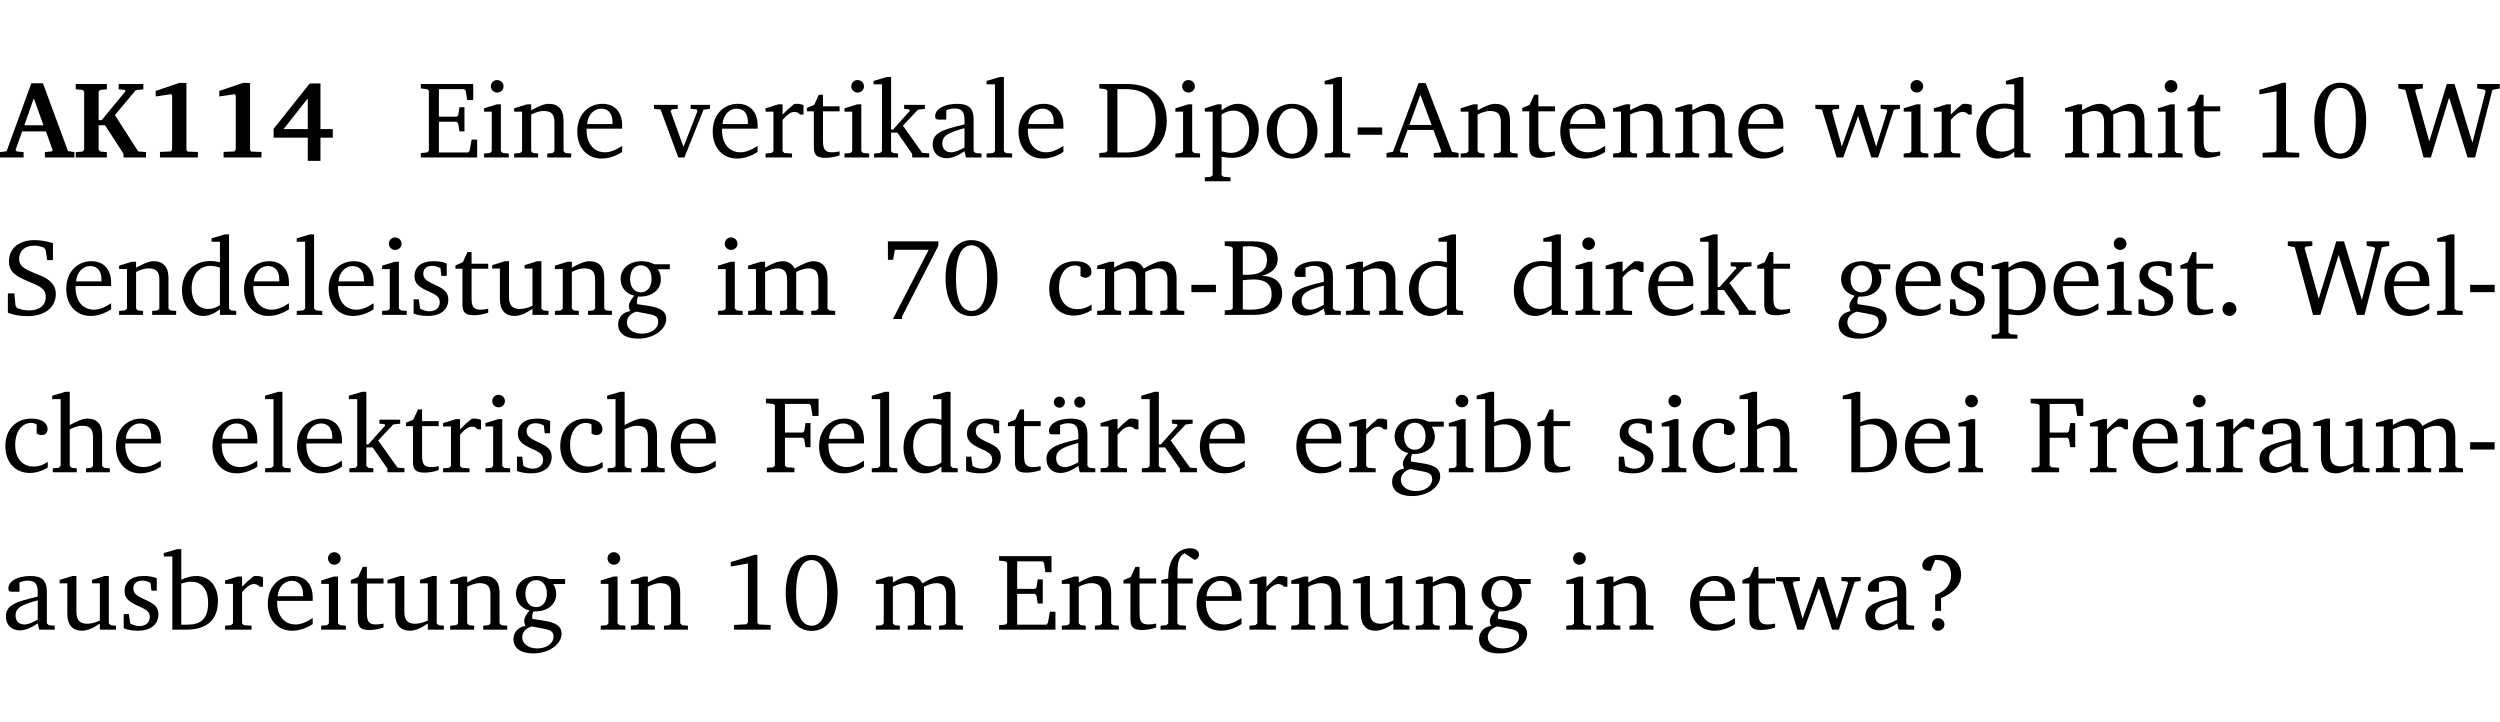 <?xml version="1.0" encoding="UTF-8" standalone="no"?>
<svg
   width="218.384pt"
   height="63.08pt"
   viewBox="0 0 218.384 63.08"
   version="1.2"
   id="svg522"
   sodipodi:docname="abb4194cdddb.pdf"
   xmlns:inkscape="http://www.inkscape.org/namespaces/inkscape"
   xmlns:sodipodi="http://sodipodi.sourceforge.net/DTD/sodipodi-0.dtd"
   xmlns:xlink="http://www.w3.org/1999/xlink"
   xmlns="http://www.w3.org/2000/svg"
   xmlns:svg="http://www.w3.org/2000/svg">
  <sodipodi:namedview
     id="namedview524"
     pagecolor="#ffffff"
     bordercolor="#000000"
     borderopacity="0.25"
     inkscape:showpageshadow="2"
     inkscape:pageopacity="0.0"
     inkscape:pagecheckerboard="0"
     inkscape:deskcolor="#d1d1d1"
     inkscape:document-units="pt" />
  <defs
     id="defs127">
    <g
       id="g125">
      <symbol
         overflow="visible"
         id="glyph0-0">
        <path
           style="stroke:none"
           d=""
           id="path2" />
      </symbol>
      <symbol
         overflow="visible"
         id="glyph0-1">
        <path
           style="stroke:none"
           d="m 2.625,-6.484 -2.156,5.938 -0.578,0.078 V 0 h 2.062 V -0.469 L 1.344,-0.531 1.25,-0.656 1.828,-2.281 H 3.906 l 0.578,1.625 -0.062,0.125 -0.609,0.062 V 0 h 2.578 v -0.469 l -0.562,-0.094 -2.188,-5.922 z m 0.219,1.312 L 3.688,-2.812 H 2.016 Z m 0,0"
           id="path5" />
      </symbol>
      <symbol
         overflow="visible"
         id="glyph0-2">
        <path
           style="stroke:none"
           d="M 0.281,0 H 3 V -0.469 L 2.438,-0.516 2.281,-0.672 V -2.812 h 0.562 l 1.609,2.484 V 0 h 1.969 V -0.469 L 5.734,-0.531 3.703,-3.703 5.516,-5.875 6.188,-5.953 v -0.469 H 4.031 v 0.469 L 4.578,-5.906 4.625,-5.781 2.547,-3.266 H 2.281 v -2.5 L 2.438,-5.906 3,-5.953 v -0.469 H 0.281 v 0.469 L 0.875,-5.906 1.016,-5.766 v 5.094 L 0.875,-0.516 0.281,-0.469 Z m 0,0"
           id="path8" />
      </symbol>
      <symbol
         overflow="visible"
         id="glyph0-3">
        <path
           style="stroke:none"
           d="m 3.109,-6.516 -2.062,0.703 v 0.484 l 1.359,-0.203 0.078,0.125 v 4.703 L 2.375,-0.531 1.422,-0.484 V 0 h 3.312 v -0.484 l -0.906,-0.031 -0.094,-0.156 v -5.844 z m 0,0"
           id="path11" />
      </symbol>
      <symbol
         overflow="visible"
         id="glyph0-4">
        <path
           style="stroke:none"
           d="M 3.391,-6.469 0.234,-2.5 v 0.766 H 3.219 v 2.031 h 1.109 v -2.031 H 5.406 v -0.75 H 4.328 V -6.469 Z m -0.172,1.312 v 2.672 H 1.109 Z m 0,0"
           id="path14" />
      </symbol>
      <symbol
         overflow="visible"
         id="glyph1-0">
        <path
           style="stroke:none"
           d=""
           id="path17" />
      </symbol>
      <symbol
         overflow="visible"
         id="glyph1-1">
        <path
           style="stroke:none"
           d="M 0.312,0 H 5.234 V -1.562 H 4.75 l -0.172,0.969 -0.125,0.156 h -2.562 V -3.125 h 1.562 l 0.125,0.156 0.109,0.688 H 4.125 V -4.391 H 3.688 l -0.109,0.703 -0.125,0.125 h -1.562 V -5.969 H 4.094 l 0.141,0.141 0.125,0.812 h 0.531 v -1.406 H 0.312 v 0.391 l 0.547,0.062 0.156,0.125 v 5.266 L 0.859,-0.438 0.312,-0.391 Z m 0,0"
           id="path20" />
      </symbol>
      <symbol
         overflow="visible"
         id="glyph1-2">
        <path
           style="stroke:none"
           d="m 1.469,-6.766 c -0.297,0 -0.547,0.234 -0.547,0.547 0,0.312 0.25,0.547 0.547,0.547 0.312,0 0.562,-0.234 0.562,-0.547 0,-0.297 -0.25,-0.547 -0.562,-0.547 z m -0.031,2.125 -1.109,0.344 V -4 H 1 v 3.453 L 0.844,-0.391 0.328,-0.344 V 0 h 2.156 V -0.344 L 1.969,-0.391 1.797,-0.547 v -4.094 z m 0,0"
           id="path23" />
      </symbol>
      <symbol
         overflow="visible"
         id="glyph1-3">
        <path
           style="stroke:none"
           d="M 0.281,0 H 2.375 V -0.344 L 1.922,-0.391 1.766,-0.547 V -3.75 c 0.406,-0.203 0.766,-0.312 1.062,-0.312 0.703,0 0.969,0.281 0.969,0.984 v 2.531 l -0.156,0.156 -0.469,0.047 V 0 h 2.094 V -0.344 L 4.75,-0.391 4.594,-0.547 v -2.688 c 0,-0.969 -0.469,-1.453 -1.297,-1.453 -0.406,0 -0.891,0.219 -1.531,0.562 v -0.516 h -0.375 L 0.281,-4.297 V -4 h 0.688 v 3.453 L 0.797,-0.391 0.281,-0.344 Z m 0,0"
           id="path26" />
      </symbol>
      <symbol
         overflow="visible"
         id="glyph1-4">
        <path
           style="stroke:none"
           d="m 4.281,-1.016 c -0.547,0.359 -1.016,0.562 -1.5,0.562 -0.969,0 -1.609,-0.734 -1.609,-1.953 0,-0.031 0,-0.078 0,-0.109 H 4.281 c 0,-0.109 0,-0.203 0,-0.297 0,-1.172 -0.672,-1.875 -1.719,-1.875 -1.281,0 -2.203,0.984 -2.203,2.422 0,1.406 0.859,2.359 2.125,2.359 0.609,0 1.219,-0.203 1.797,-0.578 z M 3.438,-2.922 H 1.219 c 0.062,-0.812 0.609,-1.344 1.219,-1.344 0.641,0 1,0.422 1,1.203 0,0.047 0,0.094 0,0.141 z m 0,0"
           id="path29" />
      </symbol>
      <symbol
         overflow="visible"
         id="glyph1-5">
        <path
           style="stroke:none"
           d="M -0.047,-4.594 V -4.25 L 0.531,-4.188 2.078,0 h 0.531 L 4.281,-4.172 4.844,-4.25 V -4.594 H 3.156 V -4.25 l 0.516,0.047 0.078,0.156 -1.219,3.125 -1.125,-3.125 0.109,-0.156 L 2.031,-4.25 v -0.344 z m 0,0"
           id="path32" />
      </symbol>
      <symbol
         overflow="visible"
         id="glyph1-6">
        <path
           style="stroke:none"
           d="m 0.281,0 h 2.312 V -0.344 L 1.922,-0.391 1.766,-0.547 V -3.281 c 0.391,-0.453 0.719,-0.703 1.031,-0.703 0.203,0 0.375,0.078 0.5,0.234 H 3.594 V -4.578 C 3.391,-4.656 3.219,-4.688 3.016,-4.688 c -0.078,0 -0.156,0 -0.234,0.016 C 2.438,-4.406 2.094,-4.094 1.766,-3.75 v -0.891 h -0.375 L 0.281,-4.297 V -4 h 0.688 v 3.453 L 0.797,-0.391 0.281,-0.344 Z m 0,0"
           id="path35" />
      </symbol>
      <symbol
         overflow="visible"
         id="glyph1-7">
        <path
           style="stroke:none"
           d="m 0.844,-4.031 v 3.094 c 0,0.672 0.203,0.969 1,0.969 0.359,0 0.797,-0.062 1.25,-0.219 v -0.344 c -0.219,0.047 -0.438,0.078 -0.672,0.078 -0.656,0 -0.781,-0.328 -0.781,-1.047 V -4.031 H 3.094 v -0.438 H 1.641 V -5.484 H 1.281 L 0.875,-4.594 0.234,-4.328 v 0.297 z m 0,0"
           id="path38" />
      </symbol>
      <symbol
         overflow="visible"
         id="glyph1-8">
        <path
           style="stroke:none"
           d="m 0.234,0 h 2.094 v -0.344 l -0.438,-0.047 -0.172,-0.156 v -1.625 H 2.266 L 3.562,-0.312 V 0 H 5.047 V -0.359 L 4.438,-0.406 2.75,-2.781 4.062,-4.172 4.672,-4.25 v -0.344 h -1.812 V -4.25 l 0.438,0.047 0.062,0.125 -1.469,1.641 H 1.719 v -4.594 h -0.375 L 0.188,-6.688 v 0.297 h 0.734 v 5.844 L 0.75,-0.391 0.234,-0.344 Z m 0,0"
           id="path41" />
      </symbol>
      <symbol
         overflow="visible"
         id="glyph1-9">
        <path
           style="stroke:none"
           d="M 3.188,-0.547 3.312,0 H 4.672 V -0.344 L 4.156,-0.391 3.984,-0.547 V -3.312 c 0,-0.969 -0.422,-1.375 -1.422,-1.375 -1.203,0 -1.938,0.484 -1.938,1.078 0,0.219 0.078,0.297 0.297,0.297 H 1.594 V -4.125 c 0.25,-0.109 0.484,-0.156 0.719,-0.156 0.688,0 0.875,0.328 0.875,1.078 v 0.312 C 1.281,-2.438 0.406,-2.156 0.406,-1.156 c 0,0.719 0.469,1.219 1.219,1.219 0.453,0 0.969,-0.203 1.562,-0.609 z m 0,-0.328 C 2.719,-0.609 2.328,-0.453 2.016,-0.453 1.531,-0.453 1.25,-0.766 1.25,-1.234 1.25,-1.938 1.844,-2.188 3.188,-2.562 Z m 0,0"
           id="path44" />
      </symbol>
      <symbol
         overflow="visible"
         id="glyph1-10">
        <path
           style="stroke:none"
           d="M 0.266,0 H 2.5 V -0.344 L 1.953,-0.391 1.781,-0.547 V -7.031 H 1.422 l -1.156,0.344 v 0.297 H 1 v 5.844 l -0.172,0.156 -0.562,0.047 z m 0,0"
           id="path47" />
      </symbol>
      <symbol
         overflow="visible"
         id="glyph1-11">
        <path
           style="stroke:none"
           d="M 2.672,-6.422 H 0.312 v 0.391 l 0.547,0.062 0.156,0.125 v 5.266 L 0.859,-0.438 0.312,-0.391 V 0 h 2.359 c 0.969,0 1.688,-0.109 2.344,-0.594 0.781,-0.594 1.188,-1.484 1.188,-2.625 0,-2 -1.266,-3.203 -3.531,-3.203 z m -0.781,0.453 h 0.75 c 1.75,0 2.594,0.891 2.594,2.75 0,1.859 -0.844,2.781 -2.594,2.781 h -0.75 z m 0,0"
           id="path50" />
      </symbol>
      <symbol
         overflow="visible"
         id="glyph1-12">
        <path
           style="stroke:none"
           d="m 0.219,2.078 h 2.25 V 1.734 L 1.859,1.688 1.688,1.547 V -0.062 C 2.047,0 2.344,0.031 2.578,0.031 4,0.031 4.938,-0.953 4.938,-2.453 4.938,-3.797 4.156,-4.688 3.094,-4.688 2.656,-4.688 2.203,-4.5 1.688,-4.125 V -4.641 H 1.328 L 0.219,-4.297 V -4 h 0.688 V 1.547 L 0.734,1.688 0.219,1.734 Z m 1.469,-2.625 v -3.219 c 0.375,-0.219 0.688,-0.328 1.016,-0.328 0.828,0 1.391,0.656 1.391,1.766 0,1.172 -0.656,1.922 -1.594,1.922 -0.219,0 -0.484,-0.047 -0.812,-0.141 z m 0,0"
           id="path53" />
      </symbol>
      <symbol
         overflow="visible"
         id="glyph1-13">
        <path
           style="stroke:none"
           d="m 2.578,-4.688 c -1.297,0 -2.219,0.953 -2.219,2.391 0,1.406 0.938,2.391 2.219,2.391 1.281,0 2.219,-0.984 2.219,-2.391 0,-1.422 -0.938,-2.391 -2.219,-2.391 z m 0,0.406 c 0.766,0 1.328,0.75 1.328,1.984 0,1.234 -0.562,1.969 -1.328,1.969 -0.766,0 -1.328,-0.75 -1.328,-1.969 0,-1.25 0.547,-1.984 1.328,-1.984 z m 0,0"
           id="path56" />
      </symbol>
      <symbol
         overflow="visible"
         id="glyph1-14">
        <path
           style="stroke:none"
           d="m 0.453,-2.625 v 0.641 H 2.594 V -2.625 Z m 0,0"
           id="path59" />
      </symbol>
      <symbol
         overflow="visible"
         id="glyph1-15">
        <path
           style="stroke:none"
           d="m 2.719,-6.5 -2.234,6 -0.562,0.109 V 0 h 1.875 v -0.391 l -0.625,-0.047 -0.094,-0.141 0.688,-1.828 h 2.25 l 0.688,1.828 -0.062,0.141 -0.594,0.047 V 0 H 6.219 V -0.391 L 5.641,-0.5 3.344,-6.5 Z M 2.875,-5.484 3.859,-2.844 h -1.938 z m 0,0"
           id="path62" />
      </symbol>
      <symbol
         overflow="visible"
         id="glyph1-16">
        <path
           style="stroke:none"
           d="M -0.016,-4.594 V -4.25 L 0.562,-4.188 1.844,0 H 2.422 L 3.719,-3.625 4.875,0 H 5.469 L 6.844,-4.172 7.375,-4.25 V -4.594 H 5.688 V -4.25 l 0.516,0.047 0.062,0.156 -0.969,3.094 -1.125,-3.641 H 3.578 L 2.297,-0.953 1.438,-4.047 1.547,-4.203 2.062,-4.25 v -0.344 z m 0,0"
           id="path65" />
      </symbol>
      <symbol
         overflow="visible"
         id="glyph1-17">
        <path
           style="stroke:none"
           d="M 3.656,-6.391 V -4.594 C 3.359,-4.672 3.078,-4.703 2.812,-4.703 c -1.453,0 -2.469,1.016 -2.469,2.547 0,1.344 0.797,2.25 1.844,2.25 0.531,0 0.984,-0.203 1.469,-0.594 V 0 H 5.078 V -0.344 L 4.625,-0.391 4.453,-0.547 V -7.031 H 4.094 L 2.922,-6.688 v 0.297 z m 0,5.547 C 3.312,-0.625 2.969,-0.516 2.625,-0.516 c -0.859,0 -1.438,-0.672 -1.438,-1.797 0,-1.203 0.672,-1.969 1.641,-1.969 0.219,0 0.516,0.047 0.828,0.156 z m 0,0"
           id="path68" />
      </symbol>
      <symbol
         overflow="visible"
         id="glyph1-18">
        <path
           style="stroke:none"
           d="M 4.344,-4.047 C 4.125,-4.469 3.766,-4.688 3.297,-4.688 c -0.406,0 -0.906,0.188 -1.531,0.562 v -0.516 h -0.375 L 0.281,-4.297 V -4 h 0.688 v 3.453 L 0.797,-0.391 0.281,-0.344 V 0 H 2.375 V -0.344 L 1.922,-0.391 1.766,-0.547 V -3.75 C 2.188,-3.953 2.531,-4.062 2.844,-4.062 c 0.578,0 0.844,0.312 0.844,0.984 v 2.531 L 3.531,-0.391 3.062,-0.344 V 0 H 5.109 V -0.344 L 4.656,-0.391 4.484,-0.547 V -3.75 c 0.406,-0.203 0.781,-0.312 1.078,-0.312 0.594,0 0.859,0.312 0.859,0.984 v 2.531 L 6.25,-0.391 5.797,-0.344 V 0 h 2.094 V -0.344 L 7.375,-0.391 7.219,-0.547 v -2.688 c 0,-0.953 -0.484,-1.453 -1.234,-1.453 -0.375,0 -0.922,0.219 -1.641,0.641 z m 0,0"
           id="path71" />
      </symbol>
      <symbol
         overflow="visible"
         id="glyph1-19">
        <path
           style="stroke:none"
           d="m 2.969,-6.531 -2.062,0.625 v 0.391 l 1.5,-0.266 V -0.625 l -0.125,0.156 -1.094,0.062 V 0 h 3.203 v -0.406 l -1.031,-0.047 -0.125,-0.141 v -5.938 z m 0,0"
           id="path74" />
      </symbol>
      <symbol
         overflow="visible"
         id="glyph1-20">
        <path
           style="stroke:none"
           d="m 2.656,-6.531 c -1.359,0 -2.266,1.203 -2.266,3.312 0,2.125 0.906,3.328 2.266,3.328 1.375,0 2.266,-1.203 2.266,-3.328 0,-2.109 -0.891,-3.312 -2.266,-3.312 z m 0,0.453 c 0.875,0 1.359,0.969 1.359,2.859 0,1.906 -0.484,2.875 -1.359,2.875 -0.875,0 -1.359,-0.969 -1.359,-2.859 0,-1.906 0.484,-2.875 1.359,-2.875 z m 0,0"
           id="path77" />
      </symbol>
      <symbol
         overflow="visible"
         id="glyph1-21">
        <path
           style="stroke:none"
           d="M 2.203,0 H 2.844 L 4.438,-5.234 6.047,0 h 0.656 l 1.516,-5.906 0.641,-0.125 v -0.391 h -1.969 v 0.391 l 0.641,0.109 0.094,0.141 -1.156,4.484 -1.562,-5.125 H 4.234 l -1.531,5.016 -1.234,-4.422 0.078,-0.125 0.594,-0.078 V -6.422 H 0 v 0.391 l 0.609,0.125 z m 0,0"
           id="path80" />
      </symbol>
      <symbol
         overflow="visible"
         id="glyph1-22">
        <path
           style="stroke:none"
           d="m 0.578,-0.188 c 0.438,0.188 1.031,0.297 1.719,0.297 1.531,0 2.469,-0.781 2.469,-1.922 0,-0.422 -0.141,-0.766 -0.422,-1.047 -0.438,-0.438 -0.953,-0.578 -1.438,-0.781 -0.875,-0.375 -1.344,-0.609 -1.344,-1.25 0,-0.703 0.5,-1.156 1.312,-1.156 0.328,0 0.609,0.062 0.859,0.188 L 3.875,-5.688 4.016,-4.781 h 0.5 V -6.266 C 3.953,-6.438 3.406,-6.531 2.891,-6.531 c -1.359,0 -2.219,0.75 -2.219,1.844 0,0.922 0.562,1.281 1.625,1.734 1.047,0.453 1.594,0.625 1.594,1.406 0,0.672 -0.516,1.156 -1.438,1.156 -0.438,0 -0.797,-0.078 -1.078,-0.219 L 1.25,-0.781 1.141,-1.875 h -0.562 z m 0,0"
           id="path83" />
      </symbol>
      <symbol
         overflow="visible"
         id="glyph1-23">
        <path
           style="stroke:none"
           d="M 3.297,-4.484 C 2.969,-4.625 2.594,-4.688 2.172,-4.688 c -1.094,0 -1.688,0.484 -1.688,1.328 0,0.641 0.422,0.953 1.234,1.312 0.625,0.281 0.969,0.453 0.969,0.953 0,0.453 -0.344,0.781 -0.906,0.781 -0.266,0 -0.531,-0.078 -0.812,-0.234 l -0.109,-0.812 H 0.406 v 1.25 c 0.328,0.125 0.75,0.203 1.234,0.203 1.125,0 1.797,-0.547 1.797,-1.438 0,-0.359 -0.141,-0.641 -0.375,-0.828 -0.312,-0.25 -0.672,-0.391 -1,-0.547 C 1.516,-2.984 1.25,-3.188 1.25,-3.594 c 0,-0.438 0.281,-0.688 0.781,-0.688 0.234,0 0.469,0.062 0.719,0.203 l 0.078,0.672 h 0.469 z m 0,0"
           id="path86" />
      </symbol>
      <symbol
         overflow="visible"
         id="glyph1-24">
        <path
           style="stroke:none"
           d="M 1.359,-4.688 0.25,-4.344 v 0.297 H 0.922 V -1.375 c 0,0.969 0.469,1.469 1.281,1.469 0.469,0 0.984,-0.219 1.562,-0.625 V 0 h 1.406 V -0.344 L 4.719,-0.391 4.547,-0.547 V -4.688 H 4.188 l -1.109,0.344 v 0.297 h 0.688 v 3.25 C 3.359,-0.609 3,-0.516 2.656,-0.516 c -0.641,0 -0.938,-0.328 -0.938,-1.016 V -4.688 Z m 0,0"
           id="path89" />
      </symbol>
      <symbol
         overflow="visible"
         id="glyph1-25">
        <path
           style="stroke:none"
           d="M 3.531,-4.422 C 3.172,-4.609 2.812,-4.688 2.453,-4.688 c -1.141,0 -1.859,0.641 -1.859,1.562 0,0.719 0.453,1.281 1.188,1.453 -0.312,0.359 -0.469,0.656 -0.469,0.906 0,0.156 0.047,0.297 0.109,0.438 C 0.766,-0.219 0.375,0.234 0.375,0.844 0.375,1.609 1.016,2.078 2.109,2.078 2.844,2.078 3.5,1.859 4,1.453 4.375,1.141 4.578,0.734 4.578,0.375 c 0,-0.703 -0.5,-1 -1.625,-1.172 L 2.031,-0.938 c 0,-0.109 -0.016,-0.188 -0.016,-0.234 0,-0.141 0.047,-0.297 0.109,-0.422 0.062,0 0.109,0 0.156,0 1.109,0 1.828,-0.641 1.828,-1.5 0,-0.328 -0.078,-0.609 -0.266,-0.891 h 1.047 v -0.438 z m -1.172,0.094 c 0.547,0 0.938,0.453 0.938,1.188 0,0.719 -0.391,1.172 -0.938,1.172 -0.562,0 -0.938,-0.453 -0.938,-1.172 0,-0.734 0.375,-1.188 0.938,-1.188 z M 1.969,-0.281 2.891,-0.109 C 3.562,0.016 3.875,0.109 3.875,0.625 c 0,0.547 -0.578,1.016 -1.422,1.016 -0.797,0 -1.312,-0.438 -1.312,-0.984 0,-0.422 0.297,-0.781 0.828,-0.938 z m 0,0"
           id="path92" />
      </symbol>
      <symbol
         overflow="visible"
         id="glyph1-26">
        <path
           style="stroke:none"
           d="M 0.672,-6.422 V -4.812 H 1.125 l 0.156,-0.875 h 2.953 l -3.125,6.047 H 1.906 V 0.141 L 5.078,-6.031 v -0.391 z m 0,0"
           id="path95" />
      </symbol>
      <symbol
         overflow="visible"
         id="glyph1-27">
        <path
           style="stroke:none"
           d="m 4.062,-0.406 v -0.5 C 3.656,-0.625 3.266,-0.5 2.844,-0.5 c -0.984,0 -1.625,-0.688 -1.625,-1.875 0,-1.203 0.594,-1.938 1.406,-1.938 0.172,0 0.312,0.047 0.469,0.141 v 0.781 C 3.234,-3.297 3.375,-3.25 3.516,-3.25 c 0.328,0 0.531,-0.203 0.531,-0.516 C 4.047,-4.312 3.531,-4.688 2.625,-4.688 c -1.344,0 -2.266,0.953 -2.266,2.391 0,1.406 0.844,2.359 2.141,2.359 0.516,0 1.031,-0.156 1.562,-0.469 z m 0,0"
           id="path98" />
      </symbol>
      <symbol
         overflow="visible"
         id="glyph1-28">
        <path
           style="stroke:none"
           d="m 0.312,-6.422 v 0.391 l 0.547,0.062 0.156,0.125 v 5.266 L 0.859,-0.438 0.312,-0.391 V 0 h 2.531 c 1.625,0 2.484,-0.672 2.484,-1.875 0,-0.938 -0.641,-1.516 -1.766,-1.531 0.906,-0.25 1.375,-0.734 1.375,-1.469 0,-1.047 -0.719,-1.547 -2.188,-1.547 z m 1.578,2.906 V -5.969 C 2.125,-5.969 2.297,-6 2.422,-6 3.484,-6 4,-5.609 4,-4.828 4,-3.906 3.438,-3.5 2.25,-3.5 c -0.125,0 -0.234,0 -0.359,-0.016 z m 0,3.031 V -3.031 c 0.359,-0.031 0.688,-0.062 0.938,-0.062 1.047,0 1.578,0.422 1.578,1.281 0,0.969 -0.594,1.359 -1.875,1.359 -0.203,0 -0.422,0 -0.641,-0.031 z m 0,0"
           id="path101" />
      </symbol>
      <symbol
         overflow="visible"
         id="glyph1-29">
        <path
           style="stroke:none"
           d="M 1.328,-1.125 C 1,-1.125 0.719,-0.859 0.719,-0.516 0.719,-0.172 1,0.094 1.328,0.094 1.656,0.094 1.938,-0.188 1.938,-0.516 1.938,-0.859 1.656,-1.125 1.328,-1.125 Z m 0,0"
           id="path104" />
      </symbol>
      <symbol
         overflow="visible"
         id="glyph1-30">
        <path
           style="stroke:none"
           d="M 1.344,-7.031 0.188,-6.688 v 0.297 h 0.734 v 5.844 L 0.75,-0.391 0.234,-0.344 V 0 h 2.094 V -0.344 L 1.891,-0.391 1.719,-0.547 V -3.75 c 0.406,-0.203 0.766,-0.312 1.062,-0.312 0.703,0 0.969,0.281 0.969,0.984 v 2.531 l -0.172,0.156 -0.438,0.047 V 0 H 5.219 v -0.344 l -0.5,-0.047 -0.172,-0.156 v -2.688 c 0,-0.969 -0.453,-1.453 -1.281,-1.453 -0.422,0 -0.906,0.219 -1.547,0.562 v -2.906 z m 0,0"
           id="path107" />
      </symbol>
      <symbol
         overflow="visible"
         id="glyph1-31">
        <path
           style="stroke:none"
           d="M 0.312,0 H 2.719 V -0.391 L 2.047,-0.438 1.891,-0.578 v -2.438 h 1.562 L 3.578,-2.875 3.688,-2.188 H 4.125 V -4.297 H 3.688 l -0.109,0.703 -0.125,0.125 h -1.562 v -2.5 H 4.031 l 0.125,0.141 0.141,0.906 h 0.531 v -1.5 h -4.594 v 0.391 l 0.625,0.062 0.156,0.125 v 5.266 L 0.859,-0.438 0.312,-0.391 Z m 0,0"
           id="path110" />
      </symbol>
      <symbol
         overflow="visible"
         id="glyph1-32">
        <path
           style="stroke:none"
           d="M 3.188,-0.547 3.312,0 H 4.672 V -0.344 L 4.156,-0.391 3.984,-0.547 V -3.312 c 0,-0.969 -0.422,-1.375 -1.422,-1.375 -1.203,0 -1.938,0.484 -1.938,1.078 0,0.219 0.078,0.297 0.297,0.297 H 1.594 V -4.125 c 0.25,-0.109 0.484,-0.156 0.719,-0.156 0.688,0 0.875,0.328 0.875,1.078 v 0.312 C 1.281,-2.438 0.406,-2.156 0.406,-1.156 c 0,0.719 0.469,1.219 1.219,1.219 0.453,0 0.969,-0.203 1.562,-0.609 z m 0,-0.328 C 2.719,-0.609 2.328,-0.453 2.016,-0.453 1.531,-0.453 1.25,-0.766 1.25,-1.234 1.25,-1.938 1.844,-2.188 3.188,-2.562 Z M 1.547,-6.609 c -0.281,0 -0.5,0.219 -0.5,0.484 0,0.266 0.219,0.484 0.5,0.484 0.266,0 0.469,-0.219 0.469,-0.484 0,-0.266 -0.203,-0.484 -0.469,-0.484 z m 1.766,0 c -0.266,0 -0.484,0.219 -0.484,0.484 0,0.266 0.219,0.484 0.484,0.484 0.266,0 0.484,-0.219 0.484,-0.484 0,-0.266 -0.219,-0.484 -0.484,-0.484 z m 0,0"
           id="path113" />
      </symbol>
      <symbol
         overflow="visible"
         id="glyph1-33">
        <path
           style="stroke:none"
           d="M 1.25,-7.031 0.078,-6.688 v 0.297 h 0.75 V 0 h 1.219 C 3.875,0 4.812,-0.875 4.812,-2.516 4.812,-3.812 4.047,-4.688 2.922,-4.688 c -0.422,0 -0.844,0.109 -1.312,0.328 V -7.031 Z M 1.609,-0.438 V -4.031 C 1.938,-4.125 2.219,-4.188 2.453,-4.188 c 0.953,0 1.5,0.656 1.5,1.859 0,1.312 -0.562,1.891 -1.812,1.891 -0.047,0 -0.234,0 -0.531,0 z m 0,0"
           id="path116" />
      </symbol>
      <symbol
         overflow="visible"
         id="glyph1-34">
        <path
           style="stroke:none"
           d="M 0.281,0 H 2.5 V -0.344 L 1.906,-0.391 1.75,-0.547 V -4.031 h 1.344 v -0.438 H 1.766 v -0.703 c 0,-0.797 0.203,-1.297 0.609,-1.5 L 3.25,-6.094 c 0.25,-0.062 0.391,-0.25 0.391,-0.469 0,-0.312 -0.297,-0.547 -0.75,-0.547 -1.125,0 -1.938,0.938 -1.938,2.531 0,0.031 0,0.062 0,0.109 L 0.344,-4.328 v 0.297 h 0.609 v 3.484 l -0.172,0.156 -0.5,0.047 z m 0,0"
           id="path119" />
      </symbol>
      <symbol
         overflow="visible"
         id="glyph1-35">
        <path
           style="stroke:none"
           d="m 2.172,-2.75 c 1.172,-0.516 1.75,-1.156 1.75,-2.047 0,-1.031 -0.766,-1.734 -1.984,-1.734 -0.859,0 -1.406,0.406 -1.406,0.891 0,0.312 0.203,0.5 0.562,0.5 0.062,0 0.125,0 0.172,0 L 1.656,-6.094 c 0.031,0 0.031,0 0.062,0 0.844,0 1.328,0.5 1.328,1.344 0,0.797 -0.469,1.375 -1.391,1.719 v 1.391 H 2.172 Z M 1.906,-1 C 1.609,-1 1.375,-0.766 1.375,-0.453 c 0,0.297 0.234,0.547 0.531,0.547 0.312,0 0.562,-0.25 0.562,-0.547 C 2.469,-0.766 2.219,-1 1.906,-1 Z m 0,0"
           id="path122" />
      </symbol>
    </g>
  </defs>
  <g
     id="surface1"
     transform="translate(-46.663,-104.995)">
    <path
       style="fill:none;stroke:#000000;stroke-width:0.01;stroke-linecap:butt;stroke-linejoin:miter;stroke-miterlimit:10;stroke-opacity:0.01"
       d="M 3.4375e-4,-0.001 H 218.27"
       transform="matrix(1,0,0,-1,46.777,104.999)"
       id="path129" />
    <g
       style="fill:#000000;fill-opacity:1"
       id="g141">
      <use
         xlink:href="#glyph0-1"
         x="46.772"
         y="118.752"
         id="use131" />
      <use
         xlink:href="#glyph0-2"
         x="52.998"
         y="118.752"
         id="use133" />
      <use
         xlink:href="#glyph0-3"
         x="59.215"
         y="118.752"
         id="use135" />
      <use
         xlink:href="#glyph0-3"
         x="64.772"
         y="118.752"
         id="use137" />
      <use
         xlink:href="#glyph0-4"
         x="70.329"
         y="118.752"
         id="use139" />
    </g>
    <g
       style="fill:#000000;fill-opacity:1"
       id="g151">
      <use
         xlink:href="#glyph1-1"
         x="83.111"
         y="118.752"
         id="use143" />
      <use
         xlink:href="#glyph1-2"
         x="88.62"
         y="118.752"
         id="use145" />
      <use
         xlink:href="#glyph1-3"
         x="91.298"
         y="118.752"
         id="use147" />
      <use
         xlink:href="#glyph1-4"
         x="96.73"
         y="118.752"
         id="use149" />
    </g>
    <g
       style="fill:#000000;fill-opacity:1"
       id="g171">
      <use
         xlink:href="#glyph1-5"
         x="103.837"
         y="118.752"
         id="use153" />
      <use
         xlink:href="#glyph1-4"
         x="108.561"
         y="118.752"
         id="use155" />
      <use
         xlink:href="#glyph1-6"
         x="113.257"
         y="118.752"
         id="use157" />
      <use
         xlink:href="#glyph1-7"
         x="116.911"
         y="118.752"
         id="use159" />
      <use
         xlink:href="#glyph1-2"
         x="120.105"
         y="118.752"
         id="use161" />
      <use
         xlink:href="#glyph1-8"
         x="122.783"
         y="118.752"
         id="use163" />
      <use
         xlink:href="#glyph1-9"
         x="127.728"
         y="118.752"
         id="use165" />
      <use
         xlink:href="#glyph1-10"
         x="132.577"
         y="118.752"
         id="use167" />
      <use
         xlink:href="#glyph1-4"
         x="135.274"
         y="118.752"
         id="use169" />
    </g>
    <g
       style="fill:#000000;fill-opacity:1"
       id="g199">
      <use
         xlink:href="#glyph1-11"
         x="142.38"
         y="118.752"
         id="use173" />
      <use
         xlink:href="#glyph1-2"
         x="149.008"
         y="118.752"
         id="use175" />
      <use
         xlink:href="#glyph1-12"
         x="151.686"
         y="118.752"
         id="use177" />
      <use
         xlink:href="#glyph1-13"
         x="156.956"
         y="118.752"
         id="use179" />
      <use
         xlink:href="#glyph1-10"
         x="162.111"
         y="118.752"
         id="use181" />
      <use
         xlink:href="#glyph1-14"
         x="164.808"
         y="118.752"
         id="use183" />
      <use
         xlink:href="#glyph1-15"
         x="167.859"
         y="118.752"
         id="use185" />
      <use
         xlink:href="#glyph1-3"
         x="173.971"
         y="118.752"
         id="use187" />
      <use
         xlink:href="#glyph1-7"
         x="179.403"
         y="118.752"
         id="use189" />
      <use
         xlink:href="#glyph1-4"
         x="182.598"
         y="118.752"
         id="use191" />
      <use
         xlink:href="#glyph1-3"
         x="187.294"
         y="118.752"
         id="use193" />
      <use
         xlink:href="#glyph1-3"
         x="192.726"
         y="118.752"
         id="use195" />
      <use
         xlink:href="#glyph1-4"
         x="198.159"
         y="118.752"
         id="use197" />
    </g>
    <g
       style="fill:#000000;fill-opacity:1"
       id="g209">
      <use
         xlink:href="#glyph1-16"
         x="205.255"
         y="118.752"
         id="use201" />
      <use
         xlink:href="#glyph1-2"
         x="212.629"
         y="118.752"
         id="use203" />
      <use
         xlink:href="#glyph1-6"
         x="215.307"
         y="118.752"
         id="use205" />
      <use
         xlink:href="#glyph1-17"
         x="218.961"
         y="118.752"
         id="use207" />
    </g>
    <g
       style="fill:#000000;fill-opacity:1"
       id="g217">
      <use
         xlink:href="#glyph1-18"
         x="226.775"
         y="118.752"
         id="use211" />
      <use
         xlink:href="#glyph1-2"
         x="234.837"
         y="118.752"
         id="use213" />
      <use
         xlink:href="#glyph1-7"
         x="237.515"
         y="118.752"
         id="use215" />
    </g>
    <g
       style="fill:#000000;fill-opacity:1"
       id="g223">
      <use
         xlink:href="#glyph1-19"
         x="243.12"
         y="118.752"
         id="use219" />
      <use
         xlink:href="#glyph1-20"
         x="248.438"
         y="118.752"
         id="use221" />
    </g>
    <g
       style="fill:#000000;fill-opacity:1"
       id="g227">
      <use
         xlink:href="#glyph1-21"
         x="256.166"
         y="118.752"
         id="use225" />
    </g>
    <g
       style="fill:#000000;fill-opacity:1"
       id="g255">
      <use
         xlink:href="#glyph1-22"
         x="46.772"
         y="132.5"
         id="use229" />
      <use
         xlink:href="#glyph1-4"
         x="52.09"
         y="132.5"
         id="use231" />
      <use
         xlink:href="#glyph1-3"
         x="56.786"
         y="132.5"
         id="use233" />
      <use
         xlink:href="#glyph1-17"
         x="62.218"
         y="132.5"
         id="use235" />
      <use
         xlink:href="#glyph1-4"
         x="67.622"
         y="132.5"
         id="use237" />
      <use
         xlink:href="#glyph1-10"
         x="72.318"
         y="132.5"
         id="use239" />
      <use
         xlink:href="#glyph1-4"
         x="75.015"
         y="132.5"
         id="use241" />
      <use
         xlink:href="#glyph1-2"
         x="79.711"
         y="132.5"
         id="use243" />
      <use
         xlink:href="#glyph1-23"
         x="82.389"
         y="132.5"
         id="use245" />
      <use
         xlink:href="#glyph1-7"
         x="86.215"
         y="132.5"
         id="use247" />
      <use
         xlink:href="#glyph1-24"
         x="89.409"
         y="132.5"
         id="use249" />
      <use
         xlink:href="#glyph1-3"
         x="94.851"
         y="132.5"
         id="use251" />
      <use
         xlink:href="#glyph1-25"
         x="100.284"
         y="132.5"
         id="use253" />
    </g>
    <g
       style="fill:#000000;fill-opacity:1"
       id="g261">
      <use
         xlink:href="#glyph1-2"
         x="109.054"
         y="132.5"
         id="use257" />
      <use
         xlink:href="#glyph1-18"
         x="111.732"
         y="132.5"
         id="use259" />
    </g>
    <g
       style="fill:#000000;fill-opacity:1"
       id="g267">
      <use
         xlink:href="#glyph1-26"
         x="123.553"
         y="132.5"
         id="use263" />
      <use
         xlink:href="#glyph1-20"
         x="128.871"
         y="132.5"
         id="use265" />
    </g>
    <g
       style="fill:#000000;fill-opacity:1"
       id="g283">
      <use
         xlink:href="#glyph1-27"
         x="137.957"
         y="132.5"
         id="use269" />
      <use
         xlink:href="#glyph1-18"
         x="142.223"
         y="132.5"
         id="use271" />
      <use
         xlink:href="#glyph1-14"
         x="150.285"
         y="132.5"
         id="use273" />
      <use
         xlink:href="#glyph1-28"
         x="153.336"
         y="132.5"
         id="use275" />
      <use
         xlink:href="#glyph1-9"
         x="159.113"
         y="132.5"
         id="use277" />
      <use
         xlink:href="#glyph1-3"
         x="163.962"
         y="132.5"
         id="use279" />
      <use
         xlink:href="#glyph1-17"
         x="169.395"
         y="132.5"
         id="use281" />
    </g>
    <g
       style="fill:#000000;fill-opacity:1"
       id="g297">
      <use
         xlink:href="#glyph1-17"
         x="178.557"
         y="132.5"
         id="use285" />
      <use
         xlink:href="#glyph1-2"
         x="183.961"
         y="132.5"
         id="use287" />
      <use
         xlink:href="#glyph1-6"
         x="186.639"
         y="132.5"
         id="use289" />
      <use
         xlink:href="#glyph1-4"
         x="190.292"
         y="132.5"
         id="use291" />
      <use
         xlink:href="#glyph1-8"
         x="194.988"
         y="132.5"
         id="use293" />
      <use
         xlink:href="#glyph1-7"
         x="199.933"
         y="132.5"
         id="use295" />
    </g>
    <g
       style="fill:#000000;fill-opacity:1"
       id="g317">
      <use
         xlink:href="#glyph1-25"
         x="206.896"
         y="132.5"
         id="use299" />
      <use
         xlink:href="#glyph1-4"
         x="211.898"
         y="132.5"
         id="use301" />
      <use
         xlink:href="#glyph1-23"
         x="216.594"
         y="132.5"
         id="use303" />
      <use
         xlink:href="#glyph1-12"
         x="220.42"
         y="132.5"
         id="use305" />
      <use
         xlink:href="#glyph1-4"
         x="225.689"
         y="132.5"
         id="use307" />
      <use
         xlink:href="#glyph1-2"
         x="230.386"
         y="132.5"
         id="use309" />
      <use
         xlink:href="#glyph1-23"
         x="233.063"
         y="132.5"
         id="use311" />
      <use
         xlink:href="#glyph1-7"
         x="236.889"
         y="132.5"
         id="use313" />
      <use
         xlink:href="#glyph1-29"
         x="240.084"
         y="132.5"
         id="use315" />
    </g>
    <g
       style="fill:#000000;fill-opacity:1"
       id="g321">
      <use
         xlink:href="#glyph1-21"
         x="246.511"
         y="132.5"
         id="use319" />
    </g>
    <g
       style="fill:#000000;fill-opacity:1"
       id="g329">
      <use
         xlink:href="#glyph1-4"
         x="254.593"
         y="132.5"
         id="use323" />
      <use
         xlink:href="#glyph1-10"
         x="259.289"
         y="132.5"
         id="use325" />
      <use
         xlink:href="#glyph1-14"
         x="261.986"
         y="132.5"
         id="use327" />
    </g>
    <g
       style="fill:#000000;fill-opacity:1"
       id="g337">
      <use
         xlink:href="#glyph1-27"
         x="46.772"
         y="146.249"
         id="use331" />
      <use
         xlink:href="#glyph1-30"
         x="51.038"
         y="146.249"
         id="use333" />
      <use
         xlink:href="#glyph1-4"
         x="56.432"
         y="146.249"
         id="use335" />
    </g>
    <g
       style="fill:#000000;fill-opacity:1"
       id="g361">
      <use
         xlink:href="#glyph1-4"
         x="64.858"
         y="146.249"
         id="use339" />
      <use
         xlink:href="#glyph1-10"
         x="69.554"
         y="146.249"
         id="use341" />
      <use
         xlink:href="#glyph1-4"
         x="72.251"
         y="146.249"
         id="use343" />
      <use
         xlink:href="#glyph1-8"
         x="76.947"
         y="146.249"
         id="use345" />
      <use
         xlink:href="#glyph1-7"
         x="81.892"
         y="146.249"
         id="use347" />
      <use
         xlink:href="#glyph1-6"
         x="85.086"
         y="146.249"
         id="use349" />
      <use
         xlink:href="#glyph1-2"
         x="88.74"
         y="146.249"
         id="use351" />
      <use
         xlink:href="#glyph1-23"
         x="91.418"
         y="146.249"
         id="use353" />
      <use
         xlink:href="#glyph1-27"
         x="95.243"
         y="146.249"
         id="use355" />
      <use
         xlink:href="#glyph1-30"
         x="99.509"
         y="146.249"
         id="use357" />
      <use
         xlink:href="#glyph1-4"
         x="104.903"
         y="146.249"
         id="use359" />
    </g>
    <g
       style="fill:#000000;fill-opacity:1"
       id="g365">
      <use
         xlink:href="#glyph1-31"
         x="113.339"
         y="146.249"
         id="use363" />
    </g>
    <g
       style="fill:#000000;fill-opacity:1"
       id="g385">
      <use
         xlink:href="#glyph1-4"
         x="117.853"
         y="146.249"
         id="use367" />
      <use
         xlink:href="#glyph1-10"
         x="122.549"
         y="146.249"
         id="use369" />
      <use
         xlink:href="#glyph1-17"
         x="125.246"
         y="146.249"
         id="use371" />
      <use
         xlink:href="#glyph1-23"
         x="130.65"
         y="146.249"
         id="use373" />
      <use
         xlink:href="#glyph1-7"
         x="134.476"
         y="146.249"
         id="use375" />
      <use
         xlink:href="#glyph1-32"
         x="137.67"
         y="146.249"
         id="use377" />
      <use
         xlink:href="#glyph1-6"
         x="142.519"
         y="146.249"
         id="use379" />
      <use
         xlink:href="#glyph1-8"
         x="146.173"
         y="146.249"
         id="use381" />
      <use
         xlink:href="#glyph1-4"
         x="151.117"
         y="146.249"
         id="use383" />
    </g>
    <g
       style="fill:#000000;fill-opacity:1"
       id="g399">
      <use
         xlink:href="#glyph1-4"
         x="159.543"
         y="146.249"
         id="use387" />
      <use
         xlink:href="#glyph1-6"
         x="164.239"
         y="146.249"
         id="use389" />
      <use
         xlink:href="#glyph1-25"
         x="167.893"
         y="146.249"
         id="use391" />
      <use
         xlink:href="#glyph1-2"
         x="172.895"
         y="146.249"
         id="use393" />
      <use
         xlink:href="#glyph1-33"
         x="175.573"
         y="146.249"
         id="use395" />
      <use
         xlink:href="#glyph1-7"
         x="180.728"
         y="146.249"
         id="use397" />
    </g>
    <g
       style="fill:#000000;fill-opacity:1"
       id="g409">
      <use
         xlink:href="#glyph1-23"
         x="187.662"
         y="146.249"
         id="use401" />
      <use
         xlink:href="#glyph1-2"
         x="191.488"
         y="146.249"
         id="use403" />
      <use
         xlink:href="#glyph1-27"
         x="194.166"
         y="146.249"
         id="use405" />
      <use
         xlink:href="#glyph1-30"
         x="198.432"
         y="146.249"
         id="use407" />
    </g>
    <g
       style="fill:#000000;fill-opacity:1"
       id="g417">
      <use
         xlink:href="#glyph1-33"
         x="207.556"
         y="146.249"
         id="use411" />
      <use
         xlink:href="#glyph1-4"
         x="212.711"
         y="146.249"
         id="use413" />
      <use
         xlink:href="#glyph1-2"
         x="217.407"
         y="146.249"
         id="use415" />
    </g>
    <g
       style="fill:#000000;fill-opacity:1"
       id="g437">
      <use
         xlink:href="#glyph1-31"
         x="223.815"
         y="146.249"
         id="use419" />
      <use
         xlink:href="#glyph1-6"
         x="228.951"
         y="146.249"
         id="use421" />
      <use
         xlink:href="#glyph1-4"
         x="232.604"
         y="146.249"
         id="use423" />
      <use
         xlink:href="#glyph1-2"
         x="237.3"
         y="146.249"
         id="use425" />
      <use
         xlink:href="#glyph1-6"
         x="239.978"
         y="146.249"
         id="use427" />
      <use
         xlink:href="#glyph1-9"
         x="243.632"
         y="146.249"
         id="use429" />
      <use
         xlink:href="#glyph1-24"
         x="248.481"
         y="146.249"
         id="use431" />
      <use
         xlink:href="#glyph1-18"
         x="253.923"
         y="146.249"
         id="use433" />
      <use
         xlink:href="#glyph1-14"
         x="261.986"
         y="146.249"
         id="use435" />
    </g>
    <g
       style="fill:#000000;fill-opacity:1"
       id="g461">
      <use
         xlink:href="#glyph1-9"
         x="46.772"
         y="159.997"
         id="use439" />
      <use
         xlink:href="#glyph1-24"
         x="51.621"
         y="159.997"
         id="use441" />
      <use
         xlink:href="#glyph1-23"
         x="57.063"
         y="159.997"
         id="use443" />
      <use
         xlink:href="#glyph1-33"
         x="60.889"
         y="159.997"
         id="use445" />
      <use
         xlink:href="#glyph1-6"
         x="66.044"
         y="159.997"
         id="use447" />
      <use
         xlink:href="#glyph1-4"
         x="69.697"
         y="159.997"
         id="use449" />
      <use
         xlink:href="#glyph1-2"
         x="74.393"
         y="159.997"
         id="use451" />
      <use
         xlink:href="#glyph1-7"
         x="77.071"
         y="159.997"
         id="use453" />
      <use
         xlink:href="#glyph1-24"
         x="80.266"
         y="159.997"
         id="use455" />
      <use
         xlink:href="#glyph1-3"
         x="85.708"
         y="159.997"
         id="use457" />
      <use
         xlink:href="#glyph1-25"
         x="91.14"
         y="159.997"
         id="use459" />
    </g>
    <g
       style="fill:#000000;fill-opacity:1"
       id="g467">
      <use
         xlink:href="#glyph1-2"
         x="98.811"
         y="159.997"
         id="use463" />
      <use
         xlink:href="#glyph1-3"
         x="101.489"
         y="159.997"
         id="use465" />
    </g>
    <g
       style="fill:#000000;fill-opacity:1"
       id="g473">
      <use
         xlink:href="#glyph1-19"
         x="109.59"
         y="159.997"
         id="use469" />
      <use
         xlink:href="#glyph1-20"
         x="114.907"
         y="159.997"
         id="use471" />
    </g>
    <g
       style="fill:#000000;fill-opacity:1"
       id="g477">
      <use
         xlink:href="#glyph1-18"
         x="122.893"
         y="159.997"
         id="use475" />
    </g>
    <g
       style="fill:#000000;fill-opacity:1"
       id="g499">
      <use
         xlink:href="#glyph1-1"
         x="133.625"
         y="159.997"
         id="use479" />
      <use
         xlink:href="#glyph1-3"
         x="139.133"
         y="159.997"
         id="use481" />
      <use
         xlink:href="#glyph1-7"
         x="144.566"
         y="159.997"
         id="use483" />
      <use
         xlink:href="#glyph1-34"
         x="147.76"
         y="159.997"
         id="use485" />
      <use
         xlink:href="#glyph1-4"
         x="150.83"
         y="159.997"
         id="use487" />
      <use
         xlink:href="#glyph1-6"
         x="155.527"
         y="159.997"
         id="use489" />
      <use
         xlink:href="#glyph1-3"
         x="159.18"
         y="159.997"
         id="use491" />
      <use
         xlink:href="#glyph1-24"
         x="164.613"
         y="159.997"
         id="use493" />
      <use
         xlink:href="#glyph1-3"
         x="170.055"
         y="159.997"
         id="use495" />
      <use
         xlink:href="#glyph1-25"
         x="175.487"
         y="159.997"
         id="use497" />
    </g>
    <g
       style="fill:#000000;fill-opacity:1"
       id="g505">
      <use
         xlink:href="#glyph1-2"
         x="183.157"
         y="159.997"
         id="use501" />
      <use
         xlink:href="#glyph1-3"
         x="185.835"
         y="159.997"
         id="use503" />
    </g>
    <g
       style="fill:#000000;fill-opacity:1"
       id="g517">
      <use
         xlink:href="#glyph1-4"
         x="193.936"
         y="159.997"
         id="use507" />
      <use
         xlink:href="#glyph1-7"
         x="198.632"
         y="159.997"
         id="use509" />
      <use
         xlink:href="#glyph1-16"
         x="201.827"
         y="159.997"
         id="use511" />
      <use
         xlink:href="#glyph1-9"
         x="209.201"
         y="159.997"
         id="use513" />
      <use
         xlink:href="#glyph1-35"
         x="214.05"
         y="159.997"
         id="use515" />
    </g>
    <path
       style="fill:none;stroke:#000000;stroke-width:0.01;stroke-linecap:butt;stroke-linejoin:miter;stroke-miterlimit:10;stroke-opacity:0.01"
       d="M 3.4375e-4,6.875e-4 H 218.27"
       transform="matrix(1,0,0,-1,46.777,168.071)"
       id="path519" />
  </g>
</svg>
